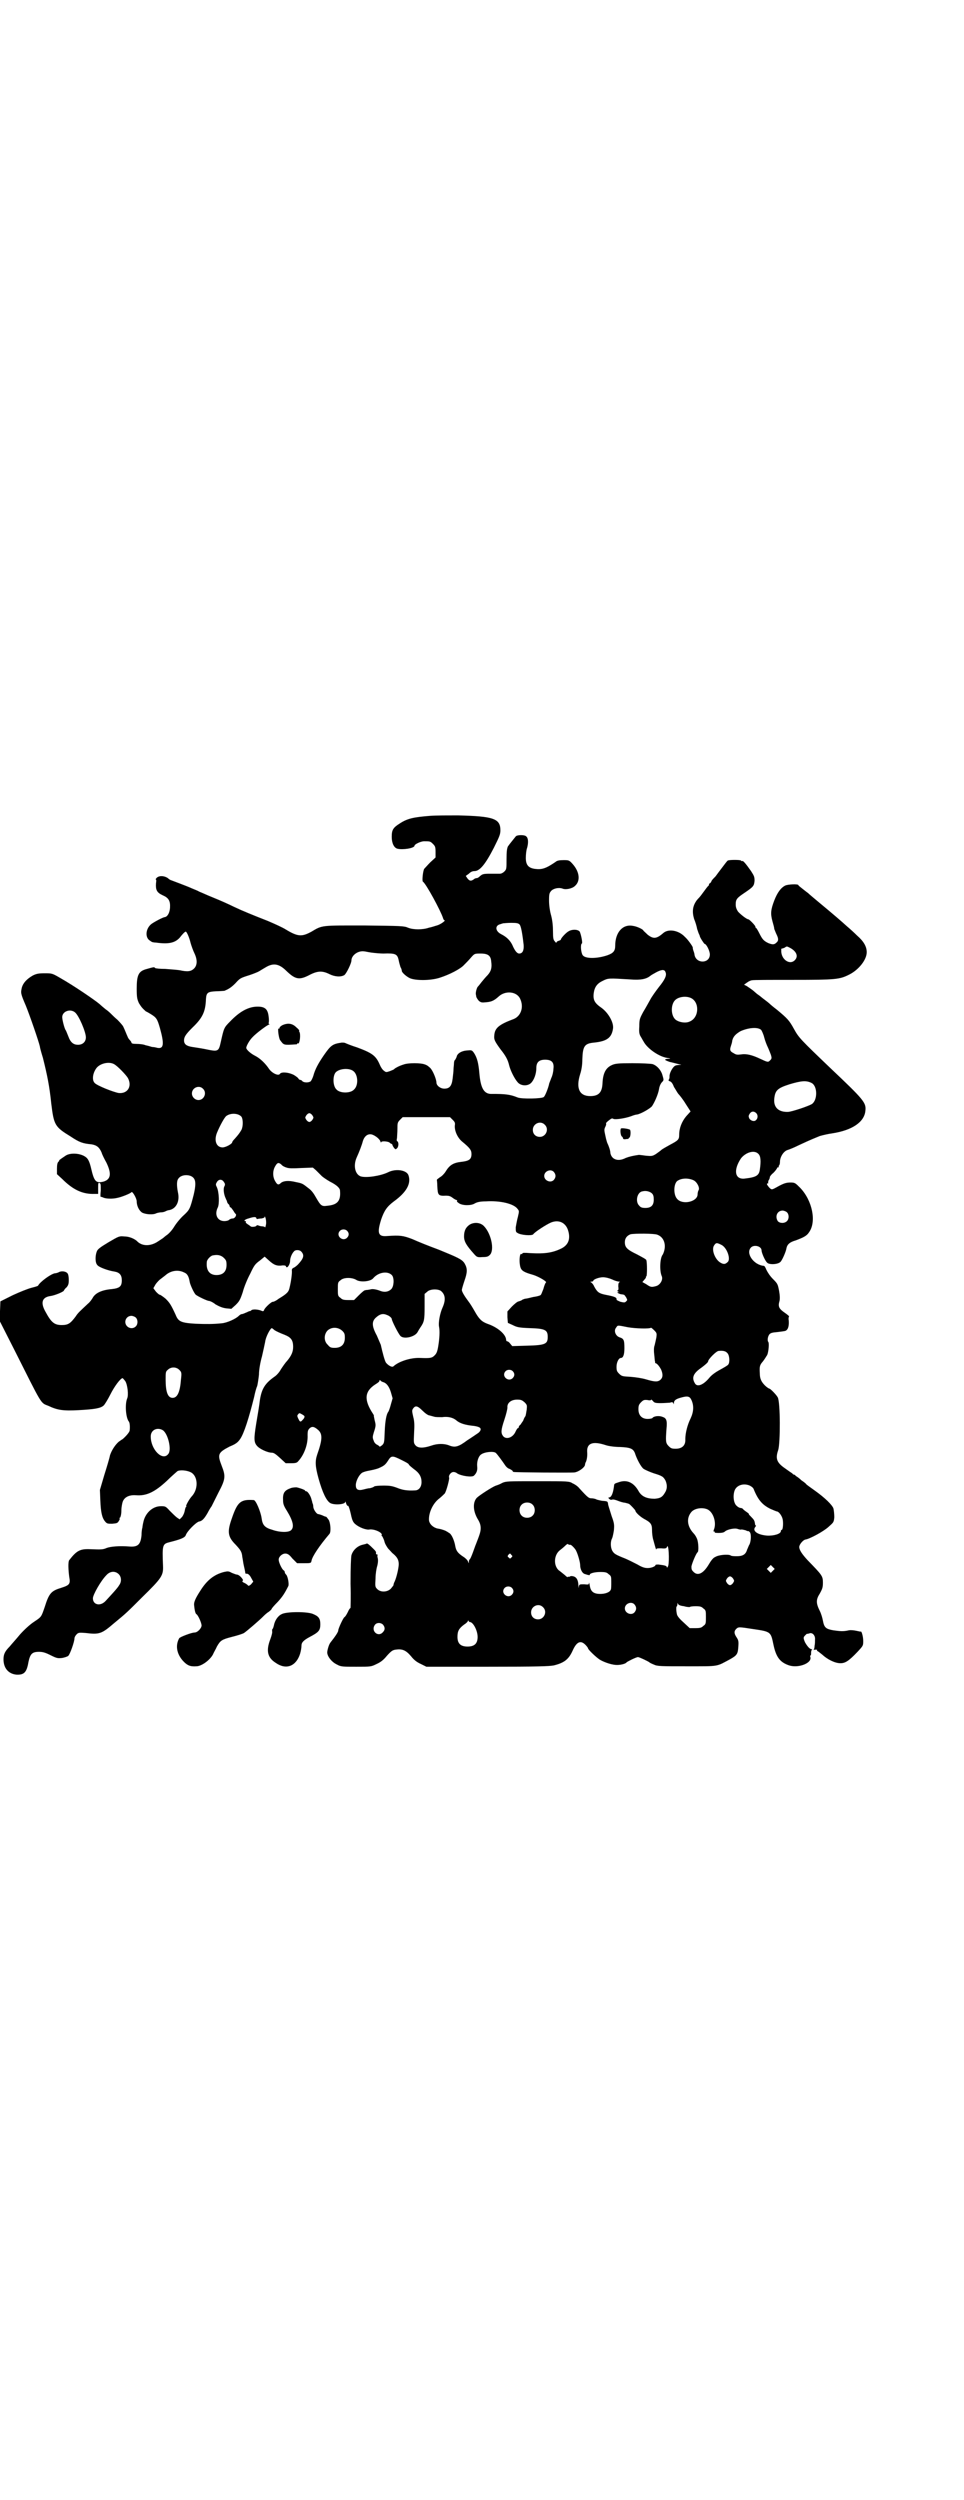 <?xml version="1.0" standalone="no"?>
<!DOCTYPE svg PUBLIC "-//W3C//DTD SVG 20010904//EN"
 "http://www.w3.org/TR/2001/REC-SVG-20010904/DTD/svg10.dtd">
<svg version="1.0" xmlns="http://www.w3.org/2000/svg"
 width="1100pt" height="2850pt" viewBox="0 0 1100 2850"
 preserveAspectRatio="xMidYMid meet">
<g transform="translate(0,2850) scale(0.5,-0.5)"
fill="#000000" stroke="none">
<path d="M982 3840 c-38 -3 -52 -6 -69 -17 -16 -10 -19 -15 -19 -31 0 -14 5
-25 13 -27 12 -3 39 1 39 7 0 3 14 10 22 10 13 0 14 0 20 -6 5 -5 6 -7 6 -18
l0 -13 -12 -11 c-6 -6 -12 -13 -14 -15 -3 -6 -5 -27 -3 -29 7 -4 41 -67 46
-83 1 -3 2 -5 3 -5 5 0 -9 -10 -17 -12 -4 -1 -12 -4 -18 -5 -14 -5 -36 -5 -48
0 -9 4 -17 4 -99 5 -99 0 -96 1 -121 -14 -22 -12 -31 -12 -59 5 -8 5 -26 13
-40 19 -38 15 -58 23 -79 33 -10 5 -30 14 -45 20 -15 6 -30 13 -33 14 -3 2
-11 5 -18 8 -11 5 -41 16 -46 18 -1 0 -5 2 -8 5 -9 6 -21 6 -26 0 -2 -3 -3 -4
-2 -3 2 0 2 -2 1 -9 -1 -15 2 -21 15 -27 14 -6 18 -13 17 -29 -1 -12 -6 -20
-12 -21 -4 0 -26 -12 -31 -16 -12 -10 -14 -28 -5 -36 4 -3 7 -5 8 -5 0 0 4 -1
8 -1 28 -4 43 -1 54 11 7 9 12 14 14 14 2 0 8 -13 11 -26 2 -7 6 -18 9 -24 7
-15 6 -27 -1 -34 -7 -7 -15 -8 -33 -4 -6 1 -21 2 -33 3 -12 0 -22 1 -23 2 -2
3 -4 2 -22 -3 -16 -5 -20 -14 -20 -44 0 -20 1 -24 5 -33 5 -8 7 -11 16 -19 1
0 6 -3 11 -6 13 -8 15 -11 21 -32 10 -36 9 -48 -6 -45 -3 1 -9 2 -12 2 -3 1
-10 3 -15 4 -4 2 -14 3 -20 3 -9 0 -12 1 -12 3 0 1 -2 4 -4 6 -2 2 -4 5 -5 8
-2 4 -6 15 -10 23 -1 2 -7 9 -13 15 -6 5 -12 11 -14 13 -2 2 -7 7 -13 11 -5 4
-12 10 -14 12 -12 10 -59 42 -89 59 -19 11 -19 11 -36 11 -14 0 -19 -1 -27 -5
-14 -8 -22 -17 -25 -27 -3 -13 -3 -14 9 -42 9 -22 30 -83 32 -93 0 -2 3 -13 7
-26 10 -40 15 -65 19 -104 6 -49 8 -53 44 -75 21 -14 28 -16 48 -18 12 -2 18
-7 23 -19 1 -4 6 -14 11 -23 12 -25 10 -38 -7 -43 -17 -4 -21 0 -28 30 -3 13
-6 20 -10 24 -10 10 -34 13 -47 6 -9 -6 -18 -12 -16 -12 1 0 0 -1 -2 -3 -2 -2
-3 -7 -3 -16 l0 -12 12 -11 c25 -25 47 -35 74 -34 l8 0 0 13 c0 11 0 13 3 12
3 -1 3 -4 3 -17 -1 -9 -1 -15 0 -15 0 1 2 0 5 -1 5 -3 21 -4 33 -1 10 2 30 10
32 13 2 3 12 -14 12 -21 0 -11 6 -22 13 -26 9 -4 25 -5 32 -1 3 1 8 2 11 2 3
0 7 1 9 2 2 1 6 3 9 3 16 3 25 20 20 41 -3 16 -3 27 2 32 7 9 27 9 34 0 5 -6
5 -17 0 -38 -8 -31 -9 -34 -22 -46 -7 -6 -17 -18 -22 -26 -6 -10 -14 -18 -19
-21 -4 -3 -8 -7 -9 -7 -1 -1 -6 -4 -12 -8 -17 -10 -35 -9 -46 3 -6 5 -17 10
-28 10 -12 1 -12 1 -36 -13 -20 -12 -25 -16 -27 -21 -4 -10 -4 -26 1 -31 3 -5
25 -13 39 -15 12 -2 17 -8 17 -20 0 -14 -5 -18 -23 -20 -23 -2 -38 -9 -44 -21
-2 -3 -6 -9 -10 -12 -18 -17 -23 -21 -28 -29 -12 -16 -17 -20 -32 -20 -17 0
-24 6 -37 30 -12 21 -8 33 10 36 10 1 32 10 32 13 0 0 2 4 6 7 4 5 5 8 5 17 0
6 -1 13 -3 15 -3 4 -12 6 -19 3 -3 -2 -8 -3 -10 -3 -10 -2 -34 -20 -38 -28 0
-1 -7 -3 -15 -5 -8 -2 -28 -10 -43 -17 l-28 -14 -1 -23 0 -23 32 -63 c65 -129
60 -122 78 -129 21 -10 34 -12 70 -10 35 2 50 4 57 11 2 2 9 13 15 25 9 18 23
37 28 37 0 0 3 -3 6 -7 5 -8 8 -32 4 -40 -5 -13 -3 -43 4 -52 2 -2 3 -11 2
-20 0 -4 -9 -14 -16 -20 -2 -1 -6 -4 -9 -6 -8 -7 -16 -19 -20 -31 -1 -6 -7
-26 -13 -45 l-10 -34 1 -24 c1 -27 4 -40 11 -48 4 -5 6 -5 16 -5 10 1 12 1 15
6 2 3 3 6 2 6 -1 0 -1 1 1 2 1 1 3 7 3 16 0 8 2 17 3 20 4 11 15 16 30 15 24
-2 43 7 71 33 11 11 22 20 24 22 6 3 20 2 29 -2 17 -7 20 -36 5 -54 -7 -7 -16
-24 -14 -24 1 0 1 -1 -1 -2 -1 -2 -2 -6 -3 -11 -1 -4 -4 -10 -6 -12 l-5 -5 -6
4 c-4 3 -11 10 -17 16 -9 10 -10 10 -20 10 -19 0 -36 -16 -40 -37 -1 -4 -2
-10 -2 -12 -1 -2 -2 -10 -2 -17 -2 -21 -8 -27 -26 -26 -26 2 -44 0 -53 -3 -9
-4 -13 -4 -38 -3 -23 1 -31 -3 -48 -25 -3 -4 -2 -23 0 -38 3 -16 1 -19 -18
-25 -23 -7 -28 -12 -38 -44 -8 -23 -7 -22 -25 -34 -9 -6 -21 -17 -31 -28 -9
-11 -20 -23 -24 -28 -11 -11 -14 -18 -14 -29 0 -20 11 -33 29 -35 18 -1 24 5
28 29 4 18 8 23 24 23 9 0 15 -2 27 -8 14 -7 16 -7 26 -6 5 1 12 3 14 5 4 4
14 32 14 40 0 2 2 6 5 9 4 4 6 4 20 3 32 -4 37 -2 65 22 28 23 30 25 64 59 46
45 49 50 48 73 -2 47 -1 49 15 53 24 6 35 10 37 16 3 9 23 29 30 31 7 1 12 6
20 20 2 4 6 11 9 15 2 4 9 18 16 32 16 30 16 37 7 60 -10 26 -9 30 18 44 15 6
19 10 24 17 9 13 20 48 32 96 2 10 5 21 7 25 1 4 3 16 4 26 0 11 3 28 7 42 3
13 6 27 7 32 1 9 7 22 12 29 3 4 3 4 10 -2 5 -3 14 -7 22 -10 15 -6 20 -12 20
-28 0 -11 -4 -20 -14 -32 -4 -4 -10 -13 -14 -19 -3 -6 -10 -14 -15 -17 -21
-15 -29 -27 -33 -54 -1 -10 -5 -33 -8 -51 -6 -37 -6 -45 3 -54 6 -6 23 -14 32
-14 5 0 9 -3 19 -12 l13 -12 13 0 c10 0 13 1 16 5 13 14 22 38 21 59 0 10 1
12 5 16 6 5 11 3 20 -5 9 -9 9 -21 -3 -55 -5 -15 -5 -26 3 -55 9 -32 18 -51
27 -56 10 -5 34 -3 34 3 0 2 1 0 2 -4 1 -3 3 -6 4 -5 1 1 4 -6 8 -25 2 -8 4
-13 9 -17 8 -7 25 -14 33 -12 12 1 30 -8 27 -13 -1 -1 0 -2 1 -2 0 0 3 -5 5
-11 1 -6 5 -12 7 -15 1 -2 4 -5 6 -7 2 -2 5 -6 8 -8 8 -7 12 -13 12 -23 0 -9
-5 -30 -9 -39 -2 -4 -3 -7 -3 -9 0 -1 -3 -4 -6 -8 -8 -8 -23 -9 -31 -1 -5 5
-5 6 -4 24 0 10 2 23 4 29 2 8 2 14 1 18 -1 3 -1 6 0 7 0 0 0 1 -2 1 -1 0 -2
1 -2 2 1 4 -1 6 -6 11 -10 10 -13 12 -15 12 -1 -1 -6 -2 -10 -3 -12 -3 -22
-13 -25 -24 -1 -6 -2 -25 -2 -65 1 -30 0 -55 0 -55 -1 0 -4 -4 -6 -9 -3 -6 -6
-11 -8 -12 -3 -2 -14 -26 -14 -30 0 -4 -7 -14 -18 -28 -3 -4 -6 -13 -7 -20 -2
-9 9 -24 22 -30 9 -5 12 -5 44 -5 33 0 34 0 46 6 9 4 16 9 24 19 10 11 13 13
20 14 15 2 23 -1 35 -15 7 -9 14 -14 23 -18 l12 -6 139 0 c116 0 141 1 152 3
24 6 34 14 43 34 9 20 18 24 29 13 3 -3 6 -7 6 -8 0 -3 19 -21 27 -26 12 -7
29 -12 39 -12 10 0 20 3 22 6 2 2 22 12 26 12 3 0 24 -10 26 -12 1 -1 5 -3 10
-5 8 -4 16 -4 76 -4 75 0 66 -1 98 16 16 9 18 12 19 29 1 12 0 15 -4 21 -6 9
-6 14 -1 19 5 5 6 5 38 0 41 -6 41 -6 47 -35 6 -29 15 -41 36 -48 22 -7 54 6
48 20 0 2 0 3 1 3 1 0 1 3 1 6 0 3 1 6 2 7 1 0 1 1 -1 1 -4 0 -10 7 -15 16 -4
10 -4 11 1 16 2 2 4 4 4 3 0 0 2 0 5 1 7 3 14 -5 13 -14 0 -4 0 -10 -1 -14 0
-4 -1 -8 -2 -9 -1 -1 0 -1 3 0 3 0 5 0 5 -1 -1 -1 -1 -2 0 -2 1 0 6 -4 11 -8
13 -12 30 -20 42 -20 11 0 19 5 39 26 13 14 13 14 13 25 0 10 -4 24 -6 21 -1
0 -5 1 -10 2 -5 1 -12 2 -17 1 -13 -3 -20 -2 -35 0 -17 3 -21 6 -24 22 -1 6
-4 16 -7 22 -9 18 -9 26 0 40 6 11 7 14 7 25 0 15 -2 17 -35 51 -12 13 -19 23
-19 30 0 6 9 16 14 17 9 1 41 18 53 29 11 10 12 10 13 22 0 7 -1 16 -2 20 -3
8 -19 24 -43 41 -10 7 -18 13 -19 14 0 1 -5 5 -11 9 -5 5 -11 9 -13 10 -1 2
-3 3 -4 3 -1 0 -3 1 -4 3 -2 1 -9 6 -16 11 -19 13 -23 22 -16 42 5 16 5 109
-1 120 -3 6 -17 20 -19 20 -1 0 -6 3 -10 7 -8 8 -12 15 -12 28 -1 16 0 19 7
27 4 5 8 12 10 15 3 7 5 28 2 30 -2 3 -1 12 3 17 3 3 6 4 18 5 8 1 17 2 19 3
6 3 8 12 7 24 -1 4 0 8 1 9 0 0 -4 4 -10 8 -13 9 -16 14 -12 27 1 5 1 12 -1
23 -3 15 -3 16 -14 27 -7 7 -12 15 -15 21 -2 5 -4 9 -6 9 -23 2 -42 29 -29 42
7 7 24 3 24 -7 0 -5 8 -24 13 -28 5 -5 26 -4 31 3 4 5 12 23 13 31 2 8 7 13
21 17 16 6 25 10 30 18 18 24 8 73 -20 102 -11 11 -12 12 -22 12 -10 0 -16 -2
-32 -11 -11 -6 -11 -6 -17 0 -5 6 -6 9 -3 9 2 0 2 1 1 1 0 1 0 3 1 6 2 2 3 6
3 8 1 2 4 6 8 9 4 4 7 8 8 10 1 2 2 3 3 3 2 -1 2 -1 1 1 0 1 0 2 1 3 1 1 2 4
2 8 0 11 8 24 17 27 4 1 16 6 26 11 30 14 36 16 48 21 7 2 20 5 28 6 46 7 74
26 76 52 2 18 -4 25 -79 96 -69 66 -73 70 -84 90 -11 20 -15 24 -39 44 -8 6
-15 12 -17 14 -1 1 -6 5 -10 8 -4 3 -8 6 -9 7 -1 1 -5 4 -8 6 -3 2 -8 7 -12
10 -4 3 -10 7 -13 9 l-6 3 7 5 c4 3 9 5 11 5 2 1 44 1 93 1 99 0 107 1 129 12
22 11 40 34 40 51 0 13 -7 25 -22 38 -7 7 -17 16 -23 21 -12 11 -33 29 -62 53
-12 10 -24 20 -27 23 -3 2 -9 7 -13 10 -5 4 -9 7 -9 8 0 3 -24 2 -30 -1 -10
-5 -18 -16 -25 -34 -8 -21 -9 -30 -4 -48 2 -7 4 -14 4 -17 1 -2 3 -8 5 -12 5
-10 5 -15 0 -19 -5 -5 -9 -5 -19 -1 -10 5 -13 8 -20 22 -3 6 -6 11 -7 12 -1 0
-2 1 -2 3 0 3 -14 17 -16 17 -4 0 -19 12 -24 18 -3 5 -5 9 -5 16 0 12 3 15 21
27 19 13 21 15 22 27 0 9 -1 11 -8 22 -12 17 -18 24 -20 23 -1 -1 -2 0 -3 1
-1 2 -27 2 -30 0 -1 0 -7 -8 -13 -16 -6 -8 -13 -17 -15 -20 -3 -3 -7 -7 -9
-10 -1 -4 -4 -6 -4 -6 -1 0 -2 -1 -2 -3 0 -1 -1 -3 -2 -3 -1 -1 -5 -6 -10 -13
-5 -7 -9 -12 -10 -13 -1 -1 -4 -4 -7 -8 -8 -12 -10 -24 -5 -41 3 -7 6 -17 7
-23 2 -6 4 -12 5 -13 0 -1 1 -2 1 -3 0 -3 10 -18 11 -18 4 0 12 -16 12 -24 0
-21 -31 -22 -35 -1 0 3 -2 8 -3 11 -1 3 -1 5 -1 6 0 2 -11 18 -18 24 -14 15
-37 19 -49 9 -16 -14 -23 -14 -36 -4 -5 5 -10 9 -10 10 -2 3 -15 9 -23 10 -24
5 -41 -15 -41 -45 0 -12 -4 -17 -18 -22 -24 -8 -50 -8 -56 0 -4 5 -6 25 -2 27
2 1 -2 21 -5 27 -4 5 -16 6 -25 1 -6 -3 -18 -16 -18 -19 0 -1 -2 -2 -5 -3 -3
-1 -5 -2 -5 -4 0 -1 -2 0 -4 3 -3 3 -4 7 -4 22 0 12 -1 24 -4 36 -3 10 -5 24
-5 35 0 16 1 17 5 22 6 6 18 8 26 5 7 -3 22 0 28 6 13 11 11 32 -5 50 -8 9 -9
9 -21 9 -9 0 -15 -1 -18 -4 -22 -15 -31 -18 -47 -16 -15 2 -21 9 -21 25 0 7 1
18 3 23 3 11 3 22 -2 26 -3 4 -21 4 -24 0 -3 -4 -14 -17 -18 -23 -2 -5 -3 -11
-3 -29 0 -22 0 -23 -5 -28 -3 -3 -7 -5 -10 -5 -3 0 -14 0 -23 0 -15 0 -17 -1
-22 -5 -3 -3 -6 -5 -8 -5 -2 0 -5 -1 -7 -3 -6 -4 -9 -4 -14 2 l-4 6 7 5 c4 4
8 6 13 6 12 0 25 16 44 53 13 26 15 31 15 40 0 27 -16 32 -97 34 -22 0 -50 0
-63 -1z m204 -248 c3 -4 6 -19 9 -46 1 -12 -2 -20 -10 -20 -5 0 -10 6 -16 20
-5 10 -13 18 -25 24 -14 7 -15 20 -2 23 3 1 6 2 7 2 1 0 9 1 18 1 13 0 16 -1
19 -4z m617 -53 c15 -8 20 -20 10 -29 -11 -10 -29 2 -30 20 0 5 0 8 0 7 1 0 4
1 7 2 6 4 5 4 13 0z m-954 -11 c8 -1 19 -2 26 -2 28 1 32 -1 35 -16 1 -5 3
-12 4 -15 2 -3 3 -7 3 -9 1 -4 10 -12 18 -16 13 -6 48 -6 69 1 22 7 47 20 55
29 4 4 11 11 16 17 8 9 8 9 22 9 17 0 23 -5 24 -18 2 -14 0 -22 -8 -31 -4 -4
-10 -11 -14 -16 -3 -4 -7 -9 -8 -10 -3 -2 -6 -15 -5 -18 0 -1 1 -4 1 -6 1 -2
3 -6 6 -9 5 -4 7 -4 17 -3 12 1 18 4 28 13 15 14 41 12 49 -5 9 -19 2 -39 -14
-46 -35 -13 -44 -21 -45 -38 -1 -9 1 -13 14 -31 12 -15 17 -24 20 -37 3 -12
12 -30 19 -38 7 -9 23 -10 31 -2 7 7 12 21 12 34 0 13 6 19 20 19 15 0 21 -6
19 -21 0 -5 -2 -15 -5 -21 -2 -6 -5 -12 -5 -14 -2 -9 -9 -27 -12 -29 -3 -4
-51 -5 -60 -1 -17 7 -29 8 -58 8 -18 -1 -26 12 -29 47 -2 23 -5 35 -12 46 -5
7 -5 7 -17 6 -12 -1 -22 -7 -23 -15 -1 -2 -2 -4 -3 -6 -2 -1 -3 -5 -3 -9 0 -3
-1 -9 -1 -13 0 -4 -1 -13 -2 -21 -2 -17 -7 -23 -19 -23 -9 0 -18 7 -18 14 0 7
-8 27 -14 33 -3 3 -8 7 -12 8 -9 4 -39 4 -49 0 -10 -3 -19 -8 -21 -10 0 -1 -5
-3 -10 -5 -9 -3 -9 -3 -14 1 -3 2 -7 8 -9 13 -9 21 -17 27 -52 40 -13 4 -25 9
-27 10 -2 1 -5 1 -8 1 -21 -3 -25 -6 -41 -29 -13 -19 -20 -32 -24 -47 -2 -6
-5 -12 -7 -13 -6 -3 -15 -2 -18 1 -1 2 -4 3 -5 3 -1 0 -3 1 -4 3 0 1 -5 5 -10
8 -11 6 -28 8 -32 3 -3 -6 -18 1 -25 11 -8 12 -20 24 -32 30 -10 5 -20 14 -20
18 0 4 7 17 14 24 8 9 35 29 38 29 2 0 2 1 0 1 -1 1 -1 2 -1 3 1 1 1 8 0 15
-2 16 -8 22 -25 22 -21 0 -41 -11 -63 -34 -14 -14 -14 -15 -21 -46 -5 -23 -6
-23 -35 -17 -10 2 -23 4 -30 5 -13 2 -19 6 -19 15 0 8 4 14 19 29 23 22 30 36
31 65 1 15 4 17 23 18 8 0 17 1 19 1 10 4 16 8 25 17 11 12 11 12 33 19 9 3
19 7 22 9 3 2 10 6 15 9 17 10 30 8 47 -9 20 -19 29 -21 52 -9 19 10 30 10 46
2 12 -6 26 -7 34 -2 5 4 16 27 16 33 0 12 15 23 29 21 2 0 10 -2 18 -3z m670
-45 c3 -7 -2 -17 -15 -33 -7 -9 -17 -23 -20 -29 -4 -7 -11 -20 -16 -28 -8 -15
-9 -17 -9 -33 -1 -13 0 -18 3 -23 2 -3 5 -9 7 -12 8 -15 34 -34 54 -37 8 -1 8
-2 2 -2 -4 0 -7 -1 -7 -2 0 -1 2 -2 10 -5 5 -1 20 -5 24 -6 4 0 3 -1 -2 -1 -4
0 -9 -1 -11 -3 -5 -4 -12 -17 -11 -24 0 -3 -1 -6 -2 -7 -1 -1 0 -2 2 -3 4 -1
7 -5 10 -13 4 -6 8 -14 11 -17 2 -2 10 -12 16 -22 l11 -17 -10 -11 c-10 -12
-16 -27 -16 -42 0 -11 -2 -13 -21 -23 -9 -5 -18 -10 -20 -12 -2 -2 -8 -6 -12
-9 -8 -5 -10 -5 -22 -4 -8 1 -15 2 -17 2 -14 -2 -22 -4 -30 -7 -17 -9 -32 -4
-35 11 0 6 -4 17 -7 23 -1 2 -2 7 -3 10 -1 4 -2 10 -3 14 -1 5 -1 8 1 12 2 4
3 7 2 9 0 1 3 4 7 7 5 4 7 5 10 3 4 -2 26 1 40 6 5 2 11 4 14 4 10 2 30 14 34
19 6 9 14 27 16 39 1 7 4 13 7 16 4 4 4 5 1 15 -3 12 -13 23 -23 26 -5 1 -25
2 -46 2 -33 0 -39 -1 -46 -4 -14 -6 -21 -18 -22 -42 -1 -21 -9 -29 -28 -29
-25 0 -33 18 -23 50 3 9 5 21 5 34 1 30 5 36 27 38 29 3 40 11 43 32 2 14 -11
36 -26 47 -16 11 -20 18 -18 34 2 14 8 22 21 28 12 6 13 6 62 3 25 -2 37 1 46
8 2 2 8 5 15 9 12 6 18 6 20 -1z m57 -58 c21 -9 20 -45 -2 -54 -10 -5 -28 -1
-34 6 -9 10 -9 32 0 42 7 8 24 11 36 6z m-1405 -33 c9 -7 25 -45 25 -57 0 -10
-7 -17 -18 -17 -10 0 -17 5 -22 19 -3 7 -5 13 -6 14 -3 4 -8 24 -8 30 0 13 18
20 29 11z m1566 -40 c1 -1 5 -9 7 -17 2 -8 6 -18 8 -22 2 -4 5 -12 7 -17 3 -9
2 -10 -2 -14 -4 -4 -5 -4 -22 4 -19 9 -32 12 -44 10 -8 -1 -11 -1 -17 3 -8 4
-9 7 -6 16 1 3 3 9 3 12 2 9 7 15 19 22 18 8 39 10 47 3z m-1477 -78 c8 -4 28
-25 32 -32 10 -19 -1 -36 -21 -34 -12 2 -50 17 -55 23 -7 7 -4 24 5 35 9 10
28 14 39 8z m545 -15 c12 -7 14 -33 3 -43 -8 -9 -32 -9 -40 0 -9 8 -9 33 -1
40 9 8 29 9 38 3z m1047 -28 c14 -7 14 -39 1 -48 -8 -5 -44 -17 -54 -18 -22
-1 -34 10 -32 30 2 19 7 24 35 33 27 8 38 9 50 3z m-1389 -13 c10 -9 3 -26
-10 -26 -8 0 -15 7 -15 15 0 13 16 20 25 11z m1263 -56 c4 -4 4 -12 -1 -16 -4
-4 -12 -1 -15 4 -2 5 -2 6 1 11 4 6 10 6 15 1z m-1175 -8 c4 -6 4 -22 0 -30
-4 -7 -7 -11 -15 -20 -4 -4 -6 -7 -6 -8 0 -4 -15 -12 -22 -12 -14 0 -20 15
-13 33 7 17 18 37 22 39 10 7 27 6 34 -2z m162 3 c3 -5 3 -5 0 -10 -2 -3 -5
-5 -7 -5 -2 0 -5 2 -7 5 -3 5 -3 5 0 10 2 3 5 5 7 5 2 0 5 -2 7 -5z m320 -10
c5 -5 6 -7 5 -13 -1 -12 6 -28 17 -37 17 -14 21 -19 21 -28 0 -12 -5 -16 -24
-18 -17 -2 -26 -7 -35 -22 -3 -5 -9 -11 -13 -13 -4 -3 -7 -5 -7 -6 0 -1 1 -7
1 -14 1 -21 2 -23 20 -22 6 0 10 -1 15 -5 4 -3 8 -5 9 -5 1 0 2 -1 1 -2 -1 -1
1 -3 4 -5 8 -6 28 -6 36 -1 5 3 12 5 26 5 32 2 63 -5 72 -17 4 -5 4 -5 1 -18
-2 -7 -4 -18 -5 -24 0 -9 0 -11 4 -13 7 -5 33 -7 36 -3 3 5 31 23 41 27 18 7
34 -1 39 -20 5 -18 0 -31 -15 -39 -20 -10 -38 -13 -72 -11 -13 1 -18 1 -18 -1
0 -1 -1 -2 -2 -1 -3 2 -5 -8 -4 -21 2 -16 4 -19 32 -27 12 -4 31 -15 28 -17
-1 0 -4 -7 -6 -15 -3 -7 -5 -14 -7 -14 -1 -1 -8 -3 -16 -4 -8 -2 -16 -4 -19
-4 -3 -1 -6 -2 -7 -3 -1 -1 -4 -2 -7 -3 -3 0 -10 -6 -16 -12 l-10 -11 0 -13 1
-13 11 -5 c10 -5 14 -6 39 -7 35 -1 41 -4 41 -20 0 -16 -5 -19 -47 -20 l-34
-1 -5 6 c-2 3 -5 5 -7 5 -1 0 -2 2 -2 4 -1 12 -19 28 -43 36 -13 5 -19 11 -29
29 -4 7 -10 17 -14 22 -9 12 -15 22 -15 26 0 2 3 12 6 21 7 20 7 28 0 40 -6 9
-15 13 -59 31 -22 8 -49 19 -60 24 -21 8 -28 9 -57 7 -21 -2 -24 6 -14 38 7
20 13 29 29 41 29 21 40 41 33 60 -5 12 -30 15 -47 6 -17 -8 -49 -13 -62 -9
-13 5 -17 25 -9 43 6 13 12 29 14 37 3 10 9 16 17 16 8 0 21 -10 23 -16 1 -3
2 -4 2 -2 0 3 16 2 19 -1 2 -2 4 -3 5 -3 1 -1 2 -2 2 -4 1 -1 2 -4 4 -6 3 -3
3 -3 7 1 3 5 3 12 0 15 -2 0 -2 4 -1 7 0 3 1 13 1 21 0 13 0 15 6 21 l6 6 54
0 54 0 6 -6z m210 -11 c11 -10 3 -28 -11 -28 -9 0 -16 6 -16 16 0 14 17 22 27
12z m488 -67 c5 -5 6 -16 3 -36 -2 -13 -8 -17 -34 -20 -23 -3 -27 19 -9 46 11
14 31 20 40 10z m-1077 -31 c5 -2 15 -2 33 -1 l27 1 7 -6 c4 -4 10 -10 13 -13
3 -3 12 -9 19 -13 16 -8 23 -15 23 -21 2 -23 -6 -32 -29 -34 -13 -2 -15 0 -26
19 -5 9 -10 16 -17 21 -14 11 -14 11 -29 14 -16 4 -28 3 -34 -2 -5 -5 -8 -5
-13 4 -6 10 -6 24 0 34 5 9 8 9 14 4 2 -3 8 -6 12 -7z m610 -10 c5 -6 5 -12 0
-18 -7 -8 -22 -2 -22 9 0 11 15 17 22 9z m319 -19 c8 -4 15 -18 11 -23 -1 -2
-2 -6 -2 -9 0 -17 -35 -25 -47 -10 -8 9 -8 32 0 40 9 7 25 8 38 2z m-1072 -4
c3 -4 3 -6 1 -10 -3 -5 -1 -19 3 -27 1 -3 3 -6 3 -7 0 -1 1 -4 3 -6 2 -1 3 -4
3 -5 0 -1 1 -3 3 -3 1 -1 4 -5 6 -8 2 -4 5 -7 5 -7 1 0 1 -2 0 -5 -2 -3 -4 -5
-7 -5 -2 0 -6 -1 -8 -3 -2 -2 -7 -3 -11 -3 -16 0 -23 15 -15 31 4 8 3 35 -2
46 -3 6 -3 7 0 12 4 7 12 7 16 0z m977 -26 c3 -3 4 -7 4 -14 0 -13 -6 -19 -19
-19 -7 0 -11 1 -14 5 -10 9 -5 32 8 33 8 2 17 -1 21 -5z m308 -43 c5 -5 5 -15
0 -20 -6 -6 -17 -5 -21 0 -7 11 -1 24 11 24 3 0 8 -2 10 -4z m-1189 -28 c-1
-5 -2 -8 -2 -6 -1 1 -4 2 -6 2 -3 0 -7 1 -9 2 -3 1 -4 1 -5 -1 -2 -2 -11 -3
-13 -1 -1 1 -4 3 -7 5 -3 2 -5 4 -4 5 1 1 0 2 -1 2 -5 0 -1 4 7 6 12 4 17 4
18 1 0 -2 2 -3 3 -2 1 0 5 1 9 1 5 1 7 2 7 4 0 2 1 0 2 -3 1 -3 2 -10 1 -15z
m185 -14 c5 -5 5 -11 0 -16 -10 -10 -27 5 -16 16 4 4 12 4 16 0z m708 -9 c14
-5 20 -20 16 -36 -1 -4 -3 -9 -4 -10 -6 -8 -7 -36 -2 -48 4 -8 -3 -20 -12 -23
-11 -3 -13 -3 -23 4 l-9 5 5 6 c2 2 4 5 3 6 0 0 0 1 1 1 2 0 2 32 0 37 0 2
-10 7 -21 13 -23 11 -28 16 -28 28 0 9 5 15 13 18 9 2 54 2 61 -1z m146 -23
c13 -6 22 -32 15 -39 -6 -6 -10 -6 -18 -1 -12 8 -20 30 -13 39 4 6 6 6 16 1z
m-958 -16 c7 -8 5 -15 -8 -29 -3 -3 -7 -6 -9 -7 -3 -1 -5 -3 -5 -6 1 -7 -2
-27 -5 -39 -2 -10 -5 -14 -25 -26 -5 -4 -11 -7 -13 -7 -3 1 -18 -13 -20 -18
-1 -3 -2 -4 -5 -3 -8 4 -23 5 -25 1 -2 -1 -3 -2 -3 -1 0 0 -3 -1 -7 -3 -5 -2
-9 -4 -11 -4 -2 0 -5 -2 -7 -4 -7 -7 -27 -16 -39 -17 -20 -2 -35 -2 -60 -1
-33 2 -39 5 -45 20 -11 24 -14 28 -23 37 -6 5 -12 9 -13 9 -2 0 -5 3 -9 7 l-6
8 4 7 c2 4 7 9 10 12 4 3 9 7 13 10 12 11 29 14 43 7 8 -3 11 -10 13 -22 1 -6
10 -26 14 -29 5 -4 26 -14 30 -14 2 0 9 -3 15 -8 9 -5 16 -8 25 -9 l11 -1 10
9 c8 8 10 11 16 29 3 12 11 31 17 42 9 19 11 22 22 30 l11 9 10 -9 c11 -10 18
-13 31 -11 5 0 7 0 8 -3 2 -5 9 5 9 13 0 7 4 17 9 22 3 4 13 4 17 -1z m-177
-14 c5 -5 6 -7 6 -16 0 -15 -8 -23 -23 -23 -16 0 -24 11 -22 30 0 5 9 15 15
15 10 2 18 0 24 -6z m384 -40 c5 -7 4 -25 -2 -31 -7 -7 -17 -8 -28 -3 -6 2
-11 3 -16 3 -5 -1 -10 -2 -12 -2 -2 0 -5 -1 -5 -1 -1 0 -7 -5 -13 -11 l-11
-11 -13 0 c-11 0 -14 1 -18 5 -6 4 -6 6 -6 20 0 14 0 16 6 20 7 7 26 7 36 1 9
-6 33 -4 39 4 12 14 34 17 43 6z m502 -9 c6 -3 13 -5 16 -5 2 0 3 -1 1 -1 -2
-1 -3 -3 -3 -10 1 -6 0 -9 -1 -9 -2 0 -2 -1 0 -2 3 -2 3 -2 0 -2 -4 0 4 -5 9
-5 2 0 5 -1 5 -1 1 0 3 -3 5 -6 3 -6 3 -6 0 -9 -3 -3 -4 -3 -13 -1 -5 2 -9 4
-9 5 1 5 -4 7 -25 11 -15 3 -19 6 -26 19 -2 5 -6 9 -8 10 -2 0 -1 1 2 1 2 0 4
1 4 2 0 3 13 8 22 8 6 0 14 -2 21 -5z m-391 -26 c10 -8 12 -20 4 -38 -6 -13
-10 -35 -8 -44 2 -10 1 -27 -2 -45 -2 -12 -4 -16 -8 -20 -6 -6 -9 -7 -33 -6
-22 1 -49 -8 -61 -19 -3 -3 -11 1 -17 8 -3 4 -8 23 -12 41 -1 2 -5 12 -9 21
-12 22 -12 33 -1 42 8 7 15 9 24 5 6 -2 11 -7 11 -9 0 -4 15 -34 20 -39 8 -8
33 -2 39 9 1 2 4 7 6 10 9 13 10 17 10 48 l0 29 6 5 c6 6 23 7 31 2z m-696
-61 c5 -5 5 -15 0 -20 -9 -9 -24 -2 -24 10 0 8 6 14 14 14 3 0 8 -2 10 -4z
m1123 -22 c17 -3 50 -4 53 -1 0 0 3 -2 7 -6 6 -6 6 -7 5 -16 -1 -5 -3 -14 -4
-18 -2 -5 -2 -13 -1 -21 1 -7 1 -15 2 -16 0 -2 0 -4 1 -4 3 0 9 -7 13 -15 4
-10 4 -17 -1 -22 -6 -6 -13 -6 -33 0 -10 3 -24 5 -36 6 -18 1 -20 1 -26 7 -5
5 -6 7 -6 16 0 10 5 20 10 20 5 0 8 7 8 22 0 18 -1 22 -11 25 -9 3 -14 15 -8
22 4 6 2 6 27 1z m-652 -8 c5 -5 6 -7 6 -16 0 -15 -8 -23 -23 -23 -9 0 -11 1
-16 7 -9 8 -9 23 -1 32 9 9 24 9 34 0z m879 -51 c5 -5 6 -21 2 -26 -1 -2 -10
-7 -19 -12 -11 -6 -19 -12 -24 -18 -14 -17 -28 -22 -33 -13 -8 13 -4 23 15 36
8 6 15 12 15 14 0 5 19 24 24 24 9 1 16 0 20 -5z m-1251 -38 c5 -5 6 -6 4 -22
-2 -28 -8 -42 -19 -42 -11 0 -16 13 -16 42 0 16 0 18 5 22 7 7 19 7 26 0z
m761 -3 c5 -5 5 -11 0 -16 -10 -10 -27 5 -16 16 4 4 12 4 16 0z m-296 -25 c8
-2 14 -10 18 -23 l4 -14 -4 -14 c-2 -8 -5 -16 -6 -17 -4 -5 -7 -20 -8 -44 -1
-26 -1 -27 -6 -32 -4 -3 -6 -4 -6 -3 0 1 -2 2 -5 4 -3 1 -7 5 -8 9 -3 7 -3 9
0 19 5 15 5 17 2 28 -1 5 -2 10 -2 10 1 0 0 2 -2 5 -21 32 -19 51 6 67 5 3 9
6 9 8 0 2 1 2 2 1 0 -1 3 -3 6 -4z m704 -41 c6 -13 5 -27 -2 -42 -7 -14 -12
-33 -12 -47 1 -14 -7 -22 -22 -22 -9 0 -11 1 -16 6 -7 7 -7 11 -5 39 2 20 0
25 -10 28 -8 3 -20 1 -22 -3 -1 -1 -6 -2 -11 -2 -13 0 -21 8 -21 22 0 8 1 11
6 16 5 5 7 6 15 5 4 -1 8 -1 8 1 0 1 2 -1 4 -3 3 -4 5 -5 18 -5 8 0 18 1 21 1
5 2 7 1 8 -2 0 -2 1 -2 1 1 0 6 4 9 14 12 17 5 22 4 26 -5z m-381 -5 c6 -6 6
-7 5 -17 -1 -6 -2 -13 -3 -15 -2 -2 -4 -7 -5 -10 -2 -3 -5 -7 -6 -9 -2 -1 -4
-4 -4 -5 0 -2 -1 -3 -2 -3 -1 0 -3 -3 -5 -7 -6 -15 -22 -20 -29 -11 -5 7 -5
13 3 37 4 12 7 24 7 28 -1 10 8 18 22 18 9 0 11 -1 17 -6z m-233 -19 c6 -6 13
-11 16 -11 3 -1 8 -2 11 -3 3 -1 11 -1 18 -1 13 2 25 -1 32 -7 8 -7 20 -11 41
-13 13 -2 17 -5 14 -11 -1 -2 -4 -5 -6 -6 -3 -2 -13 -9 -24 -16 -20 -15 -28
-17 -42 -11 -11 4 -26 4 -40 -1 -18 -6 -30 -6 -36 1 -4 5 -4 6 -3 28 1 17 1
26 -2 37 -3 13 -3 15 0 19 5 7 10 6 21 -5z m-274 -9 c5 -3 6 -4 4 -8 -1 -2 -4
-5 -6 -7 -3 -2 -4 -1 -7 5 -3 6 -3 8 -1 10 3 4 3 4 10 0z m-318 -36 c12 -9 20
-45 12 -54 -13 -17 -40 10 -40 40 0 15 15 22 28 14z m1011 -34 c6 -2 20 -4 32
-4 24 -1 30 -4 34 -14 4 -13 14 -32 20 -36 3 -2 14 -7 23 -10 20 -6 22 -8 27
-17 4 -10 4 -19 -2 -28 -6 -10 -11 -12 -23 -13 -18 0 -30 5 -37 18 -11 19 -26
26 -44 20 -12 -4 -11 -3 -12 -11 -2 -15 -6 -24 -11 -24 -2 0 -2 -1 0 -3 2 -2
4 -3 7 -2 3 1 9 -1 14 -3 5 -2 12 -4 15 -4 4 -1 8 -2 10 -3 5 -4 14 -14 14
-15 0 -4 11 -14 20 -19 15 -8 18 -12 18 -25 0 -7 1 -17 3 -23 2 -7 4 -15 5
-18 1 -3 2 -5 2 -3 0 2 3 2 11 2 10 -1 12 0 13 3 4 11 6 -31 3 -43 -2 -4 -3
-5 -3 -4 0 4 -3 5 -19 7 -4 0 -7 0 -7 -1 0 -3 -9 -7 -18 -7 -7 0 -13 2 -23 8
-8 4 -23 12 -34 16 -17 7 -20 9 -24 16 -4 8 -4 21 0 28 1 2 3 11 4 18 1 12 1
16 -5 32 -3 10 -7 22 -8 26 -1 8 -1 8 -10 9 -5 0 -12 2 -16 3 -3 2 -9 3 -12 3
-6 0 -8 1 -28 23 -3 4 -10 9 -15 11 -8 5 -9 5 -80 5 -69 0 -72 0 -81 -4 -5 -3
-11 -5 -14 -6 -7 -2 -38 -22 -44 -28 -9 -10 -9 -29 2 -48 5 -8 7 -14 7 -21 0
-8 -2 -14 -11 -37 -1 -2 -4 -11 -7 -19 -3 -8 -6 -15 -7 -15 -1 -1 -2 -3 -2 -6
0 -4 0 -4 -2 1 -1 3 -6 8 -11 11 -12 8 -16 13 -18 24 -2 12 -8 27 -14 30 -2 1
-4 3 -5 3 -2 2 -13 6 -21 7 -10 2 -19 10 -20 19 -1 17 9 39 24 50 5 4 10 9 12
11 4 6 11 33 10 36 -2 5 4 13 10 13 2 0 6 -1 8 -3 9 -6 35 -10 39 -5 6 6 8 12
7 21 -1 11 3 23 9 27 8 6 30 8 34 3 4 -4 15 -19 21 -28 2 -3 6 -7 10 -8 4 -2
7 -4 7 -5 0 -1 1 -2 3 -2 5 -1 131 -2 138 -1 9 1 23 11 24 17 0 2 1 4 1 5 3 4
5 16 4 25 -1 20 13 25 43 15z m-466 -34 c8 -4 16 -8 16 -10 1 -2 6 -6 11 -10
13 -9 18 -18 18 -30 0 -11 -6 -19 -15 -19 -18 -1 -29 1 -41 6 -11 4 -16 5 -31
5 -11 0 -20 -1 -21 -2 -2 -2 -6 -3 -10 -4 -4 0 -11 -2 -15 -3 -12 -3 -17 0
-17 10 0 9 7 23 14 28 3 2 10 4 16 5 5 1 16 3 23 6 11 5 14 7 20 16 8 13 10
13 32 2z m794 -58 c4 -2 8 -5 9 -8 10 -25 20 -36 38 -45 7 -3 14 -6 15 -6 4 0
11 -9 13 -17 2 -8 1 -25 -2 -25 -1 0 -2 -1 -2 -3 0 -6 -16 -11 -32 -10 -22 2
-34 11 -26 20 1 2 2 3 1 3 -1 0 -2 2 -2 4 -1 7 -2 9 -9 16 -3 3 -6 6 -5 6 1 0
-1 2 -4 4 -3 2 -7 5 -9 7 -1 2 -4 3 -6 3 -2 0 -6 2 -9 5 -7 6 -9 24 -4 36 5
11 20 16 34 10z m-496 -43 c7 -6 7 -19 1 -25 -6 -7 -19 -7 -25 -1 -7 6 -7 19
-1 25 6 7 19 7 25 1z m399 -11 c14 -6 22 -31 15 -47 -1 -3 -1 -4 1 -4 2 0 2 0
1 -2 -2 0 2 -1 9 -1 7 0 12 1 14 3 5 5 23 9 30 6 3 -1 7 -2 8 -1 2 0 6 -1 10
-2 3 -2 6 -2 6 -2 0 1 1 0 3 -2 4 -4 3 -22 -1 -29 -1 -1 -3 -7 -5 -11 -3 -11
-10 -15 -23 -15 -6 0 -13 0 -15 2 -6 3 -28 1 -35 -4 -4 -1 -10 -9 -14 -16 -13
-22 -26 -28 -36 -17 -4 4 -4 6 -4 12 2 9 11 30 14 32 3 2 2 22 -1 30 -2 5 -5
10 -8 13 -15 16 -17 35 -5 49 7 8 24 11 36 6z m-315 -81 c0 0 2 0 3 0 2 0 11
-9 13 -14 4 -8 9 -26 9 -32 0 -10 5 -20 12 -21 3 -1 6 -2 8 -2 1 -1 2 0 2 1 0
3 11 6 24 6 12 0 15 -1 19 -5 6 -4 6 -6 6 -18 0 -8 0 -15 -1 -17 -2 -6 -12
-10 -24 -10 -15 0 -22 5 -24 19 -1 6 -2 8 -2 6 0 -4 -1 -4 -11 -3 -10 0 -11 0
-12 -5 0 -5 0 -5 -1 1 0 13 -4 20 -11 22 -3 1 -7 1 -8 0 -1 -1 -3 -1 -4 -1 0
1 -1 1 -1 0 0 -2 -3 0 -7 4 -5 4 -11 9 -14 11 -12 11 -11 34 2 45 4 3 10 8 13
11 3 3 5 4 6 4 1 -1 2 -2 3 -2z m-132 -23 c3 -3 3 -3 0 -6 -3 -3 -3 -3 -6 0
-3 2 -3 3 -1 6 4 4 4 4 7 0z m597 -36 l-5 -5 -4 4 -5 5 4 4 5 5 4 -4 5 -5 -4
-4z m-1493 -8 c6 -6 7 -17 1 -25 -3 -6 -19 -23 -31 -36 -12 -13 -29 -9 -29 6
0 8 18 40 31 53 8 9 20 10 28 2z m1402 -10 c3 -5 3 -5 0 -10 -2 -3 -5 -5 -7
-5 -2 0 -5 2 -7 5 -3 5 -3 5 0 10 2 3 5 5 7 5 2 0 5 -2 7 -5z m-505 -21 c5 -5
5 -11 0 -16 -10 -10 -27 5 -16 16 4 4 12 4 16 0z m280 -38 c5 -6 5 -12 0 -18
-7 -8 -22 -2 -22 9 0 11 15 17 22 9z m113 -4 c6 -2 12 -2 13 -2 0 1 6 2 13 2
11 0 14 -1 18 -5 6 -4 6 -6 6 -20 0 -14 0 -16 -6 -20 -4 -4 -7 -5 -18 -5 l-13
0 -14 13 c-8 7 -14 14 -15 18 -2 8 -2 17 -1 18 1 1 2 3 2 6 0 3 1 3 1 1 1 -3
5 -5 14 -6z m-322 -2 c11 -10 3 -28 -11 -28 -9 0 -16 6 -16 16 0 14 17 22 27
12z m-167 -34 c8 0 18 -20 18 -34 0 -15 -7 -22 -23 -22 -16 0 -23 7 -23 22 0
13 3 19 15 28 5 3 9 7 9 9 0 1 1 1 1 0 1 -2 2 -3 3 -3z m-198 -6 c5 -6 5 -12
0 -17 -11 -13 -29 3 -18 17 4 5 13 5 18 0z"/>
<path d="M645 3363 c-4 -2 -7 -5 -7 -6 0 -2 -1 -3 -2 -2 -3 2 0 -21 3 -26 9
-12 7 -12 37 -10 1 0 2 0 2 1 0 1 1 2 2 1 4 -2 7 21 3 27 -1 1 -1 2 0 2 1 0
-2 4 -7 8 -9 9 -19 10 -31 5z"/>
<path d="M1417 3127 c-2 -3 -1 -15 2 -18 2 -1 3 -4 3 -5 0 -1 3 -2 7 -1 4 0 6
1 6 1 -1 1 0 2 1 2 3 1 4 14 2 18 -1 2 -19 5 -21 3z"/>
<path d="M1072 2908 c-9 -6 -13 -14 -13 -27 0 -12 6 -21 22 -39 7 -8 8 -9 20
-8 10 0 13 1 17 5 11 11 3 49 -14 66 -8 8 -22 9 -32 3z"/>
<path d="M663 2307 c-14 -5 -18 -11 -17 -28 0 -8 2 -13 9 -24 14 -23 17 -37 9
-44 -6 -5 -25 -5 -42 1 -18 5 -23 11 -25 27 -2 14 -13 41 -18 41 -30 2 -37 -4
-50 -42 -11 -31 -9 -42 9 -60 11 -12 14 -16 15 -28 1 -4 2 -14 4 -22 2 -8 3
-15 3 -15 0 -1 2 -1 4 -1 2 0 6 -3 9 -9 l5 -9 -5 -6 c-3 -3 -6 -4 -7 -3 0 1
-4 4 -8 6 -5 2 -6 4 -4 5 3 2 -8 14 -13 14 -2 0 -7 2 -12 4 -7 4 -9 4 -18 2
-23 -6 -39 -19 -54 -43 -11 -17 -15 -26 -14 -33 1 -11 3 -19 5 -20 4 -2 12
-20 12 -26 0 -6 -9 -16 -16 -16 -7 0 -33 -10 -35 -13 -9 -16 -6 -35 8 -51 10
-11 17 -14 31 -13 12 0 31 14 38 27 2 5 7 13 9 18 8 14 11 16 34 22 12 3 25 7
28 9 6 4 34 28 43 37 3 3 8 8 13 11 4 3 7 6 7 7 0 1 6 8 14 16 11 12 16 20 24
36 2 4 -1 22 -5 26 -2 2 -3 4 -3 5 0 2 -1 4 -3 5 -4 3 -11 18 -11 24 0 7 8 14
15 14 5 0 9 -2 16 -11 l11 -11 16 0 c15 0 16 0 17 6 2 10 18 34 41 61 4 5 2
26 -2 32 -3 4 -5 7 -6 7 -1 0 -4 1 -8 3 -5 2 -9 3 -10 3 -3 0 -10 9 -11 16 0
4 -1 8 -2 9 0 1 -1 5 -2 8 -2 9 -9 19 -12 19 -2 0 -3 1 -3 2 0 1 -10 5 -19 7
-3 0 -9 0 -14 -2z"/>
<path d="M643 2020 c-9 -4 -16 -15 -18 -26 -1 -4 -2 -7 -3 -8 -1 0 -1 -2 -1
-5 1 -2 -1 -10 -4 -18 -10 -26 -7 -42 12 -54 24 -17 47 -8 56 21 2 7 3 14 3
18 0 7 4 12 19 20 21 11 24 15 24 29 0 13 -4 18 -16 23 -12 6 -61 6 -72 0z"/>
</g>
</svg>
